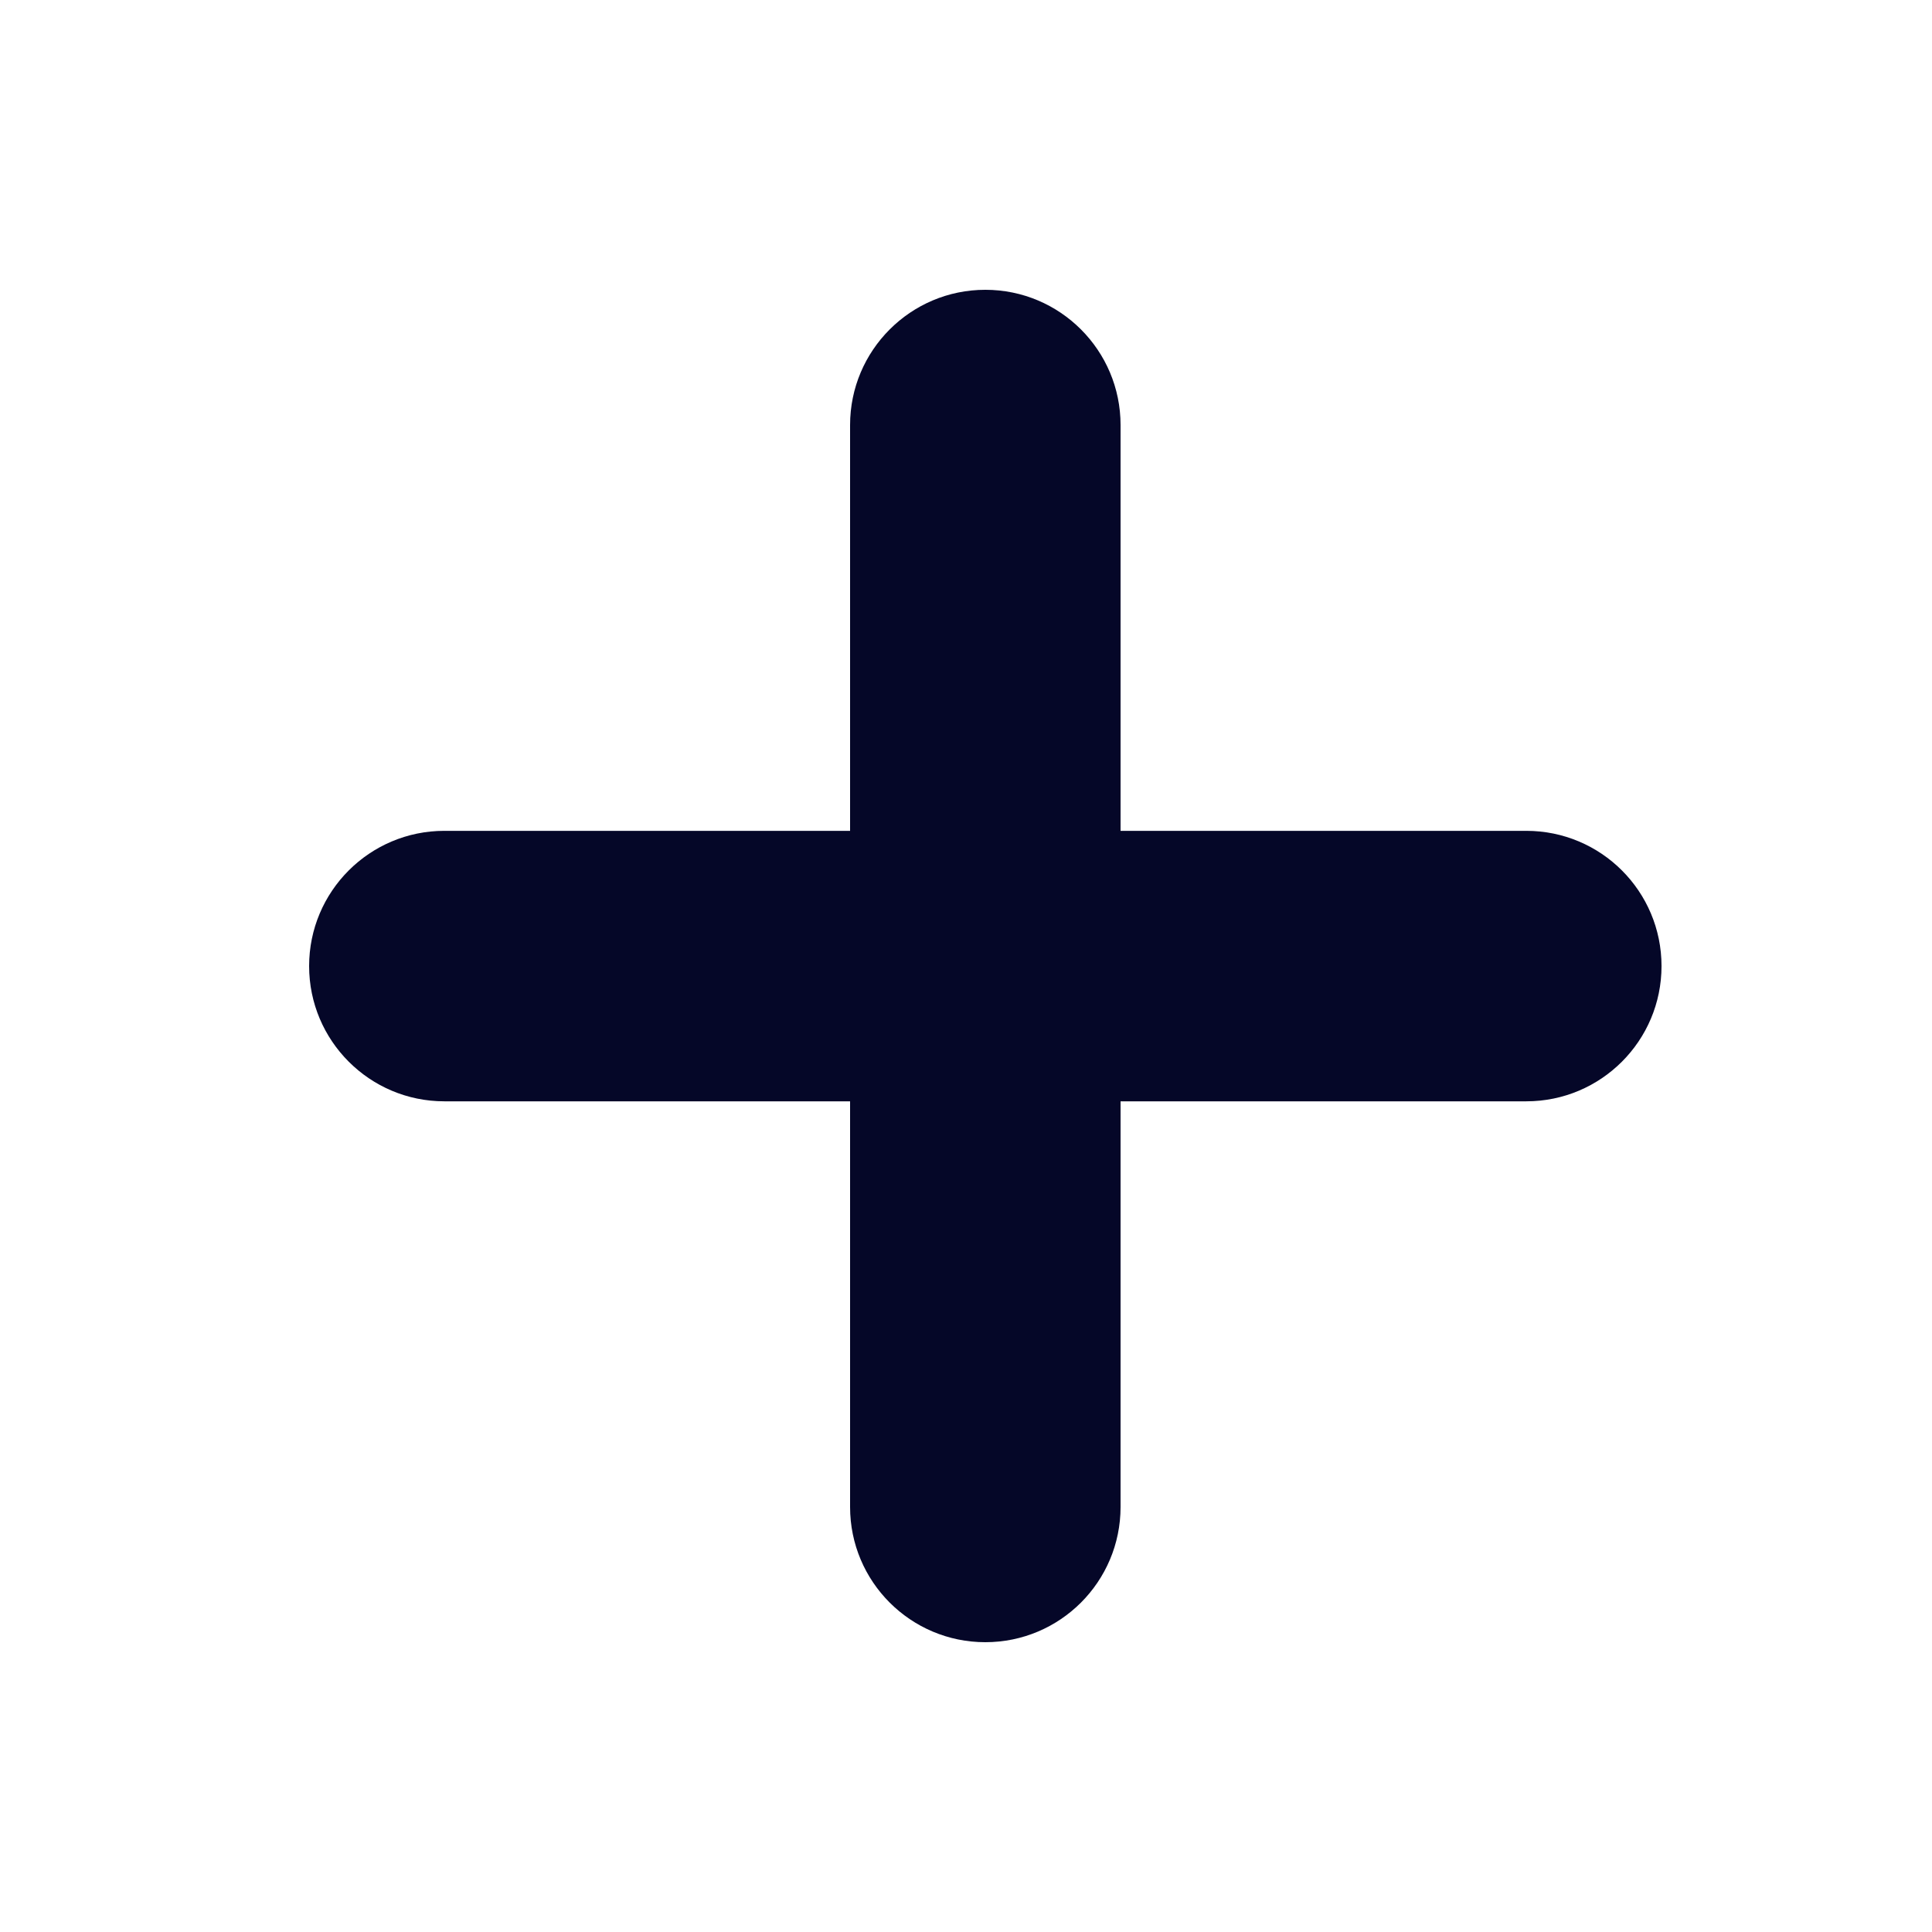 <svg width="25" height="25" viewBox="0 0 25 25" fill="none" xmlns="http://www.w3.org/2000/svg">
<path fill-rule="evenodd" clip-rule="evenodd" d="M14.5 5.5C14.5 4.534 13.717 3.75 12.75 3.75C11.784 3.75 11 4.534 11 5.5V10.751H5.75C4.784 10.751 4 11.534 4 12.501C4 13.467 4.784 14.251 5.75 14.251H11V19.5C11 20.467 11.784 21.25 12.75 21.25C13.717 21.25 14.5 20.467 14.5 19.5V14.251H19.75C20.717 14.251 21.5 13.467 21.5 12.501C21.5 11.534 20.717 10.751 19.75 10.751H14.5V5.5Z" fill="#050728"/>
</svg>
